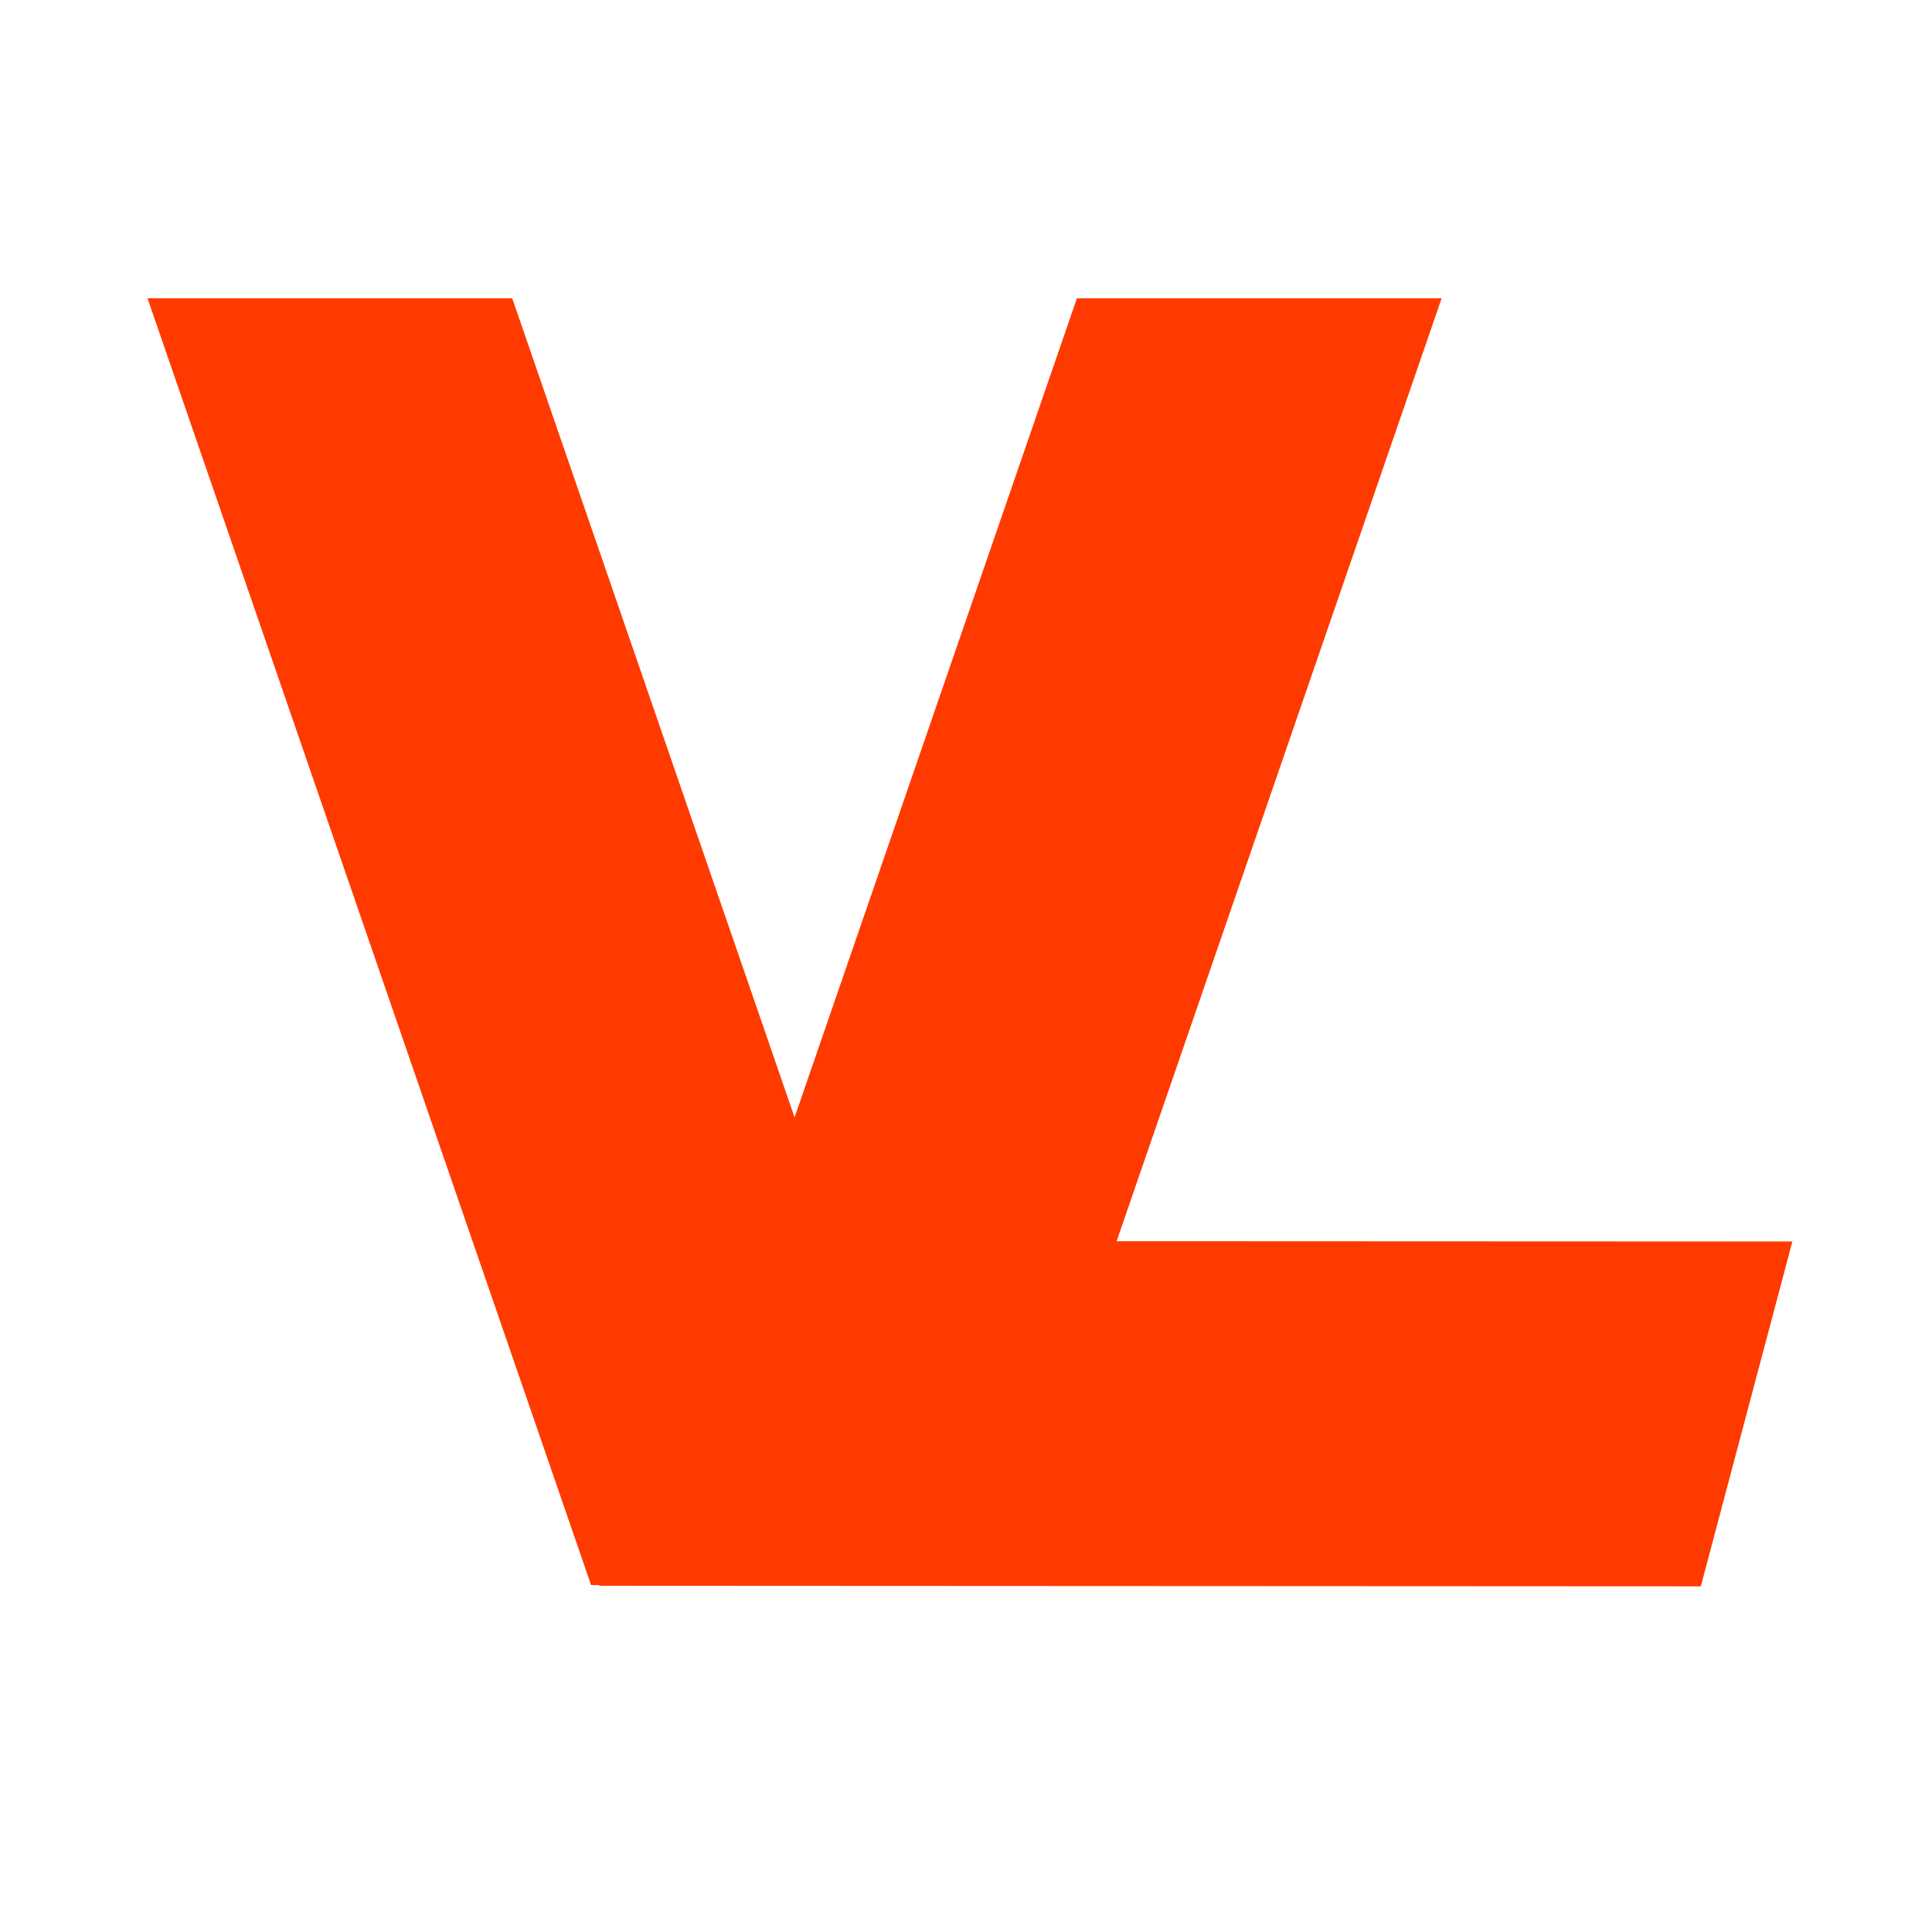 <?xml version="1.0" encoding="UTF-8" standalone="no"?>
<!-- Created with Inkscape (http://www.inkscape.org/) -->

<svg
   width="128"
   height="128"
   viewBox="0 0 128 128"
   version="1.1"
   id="svg1"
   sodipodi:docname="logo.svg"
   inkscape:version="1.4.2 (f4327f4, 2025-05-13)"
   inkscape:export-filename="icon-active.png"
   inkscape:export-xdpi="96"
   inkscape:export-ydpi="96"
   xmlns:inkscape="http://www.inkscape.org/namespaces/inkscape"
   xmlns:sodipodi="http://sodipodi.sourceforge.net/DTD/sodipodi-0.dtd"
   xmlns="http://www.w3.org/2000/svg"
   xmlns:svg="http://www.w3.org/2000/svg"
   xmlns:rdf="http://www.w3.org/1999/02/22-rdf-syntax-ns#"
   xmlns:cc="http://creativecommons.org/ns#">
  <sodipodi:namedview
     id="namedview1"
     pagecolor="#ffffff"
     bordercolor="#000000"
     borderopacity="0.25"
     inkscape:showpageshadow="2"
     inkscape:pageopacity="0.0"
     inkscape:pagecheckerboard="0"
     inkscape:deskcolor="#d1d1d1"
     inkscape:document-units="px"
     inkscape:zoom="1.4142136"
     inkscape:cx="-194.80792"
     inkscape:cy="-52.325902"
     inkscape:window-width="1920"
     inkscape:window-height="952"
     inkscape:window-x="-8"
     inkscape:window-y="16"
     inkscape:window-maximized="1"
     inkscape:current-layer="layer1"
     showgrid="true">
    <inkscape:grid
       id="grid5"
       units="px"
       originx="0"
       originy="0"
       spacingx="1"
       spacingy="1"
       empcolor="#0099e5"
       empopacity="0.302"
       color="#0099e5"
       opacity="0.149"
       empspacing="5"
       enabled="true"
       visible="true" />
  </sodipodi:namedview>
  <defs
     id="defs1" />
  <g
     inkscape:label="Layer 1"
     inkscape:groupmode="layer"
     id="layer1">
    <path
       id="rect5"
       d="M 9.774,19.764 H 33.937 L 63.324,105.015 H 39.16 Z"
       sodipodi:nodetypes="ccccc"
       style="stroke-width:0.9;fill:#ff3a00;fill-opacity:1" />
    <path
       id="rect5-2"
       d="M 95.512,19.762 H 71.348 L 41.962,105.014 h 24.164 z"
       sodipodi:nodetypes="ccccc"
       style="fill:#ff3a00;fill-opacity:1;stroke-width:0.9" />
    <path
       id="rect5-2-2"
       d="m 112.683,105.099 6.068,-22.848 -85.934,-0.036 6.895,22.848 z"
       sodipodi:nodetypes="ccccc"
       style="stroke-width:0.843;fill:#ff3a00;fill-opacity:1" />
  </g>
</svg>
